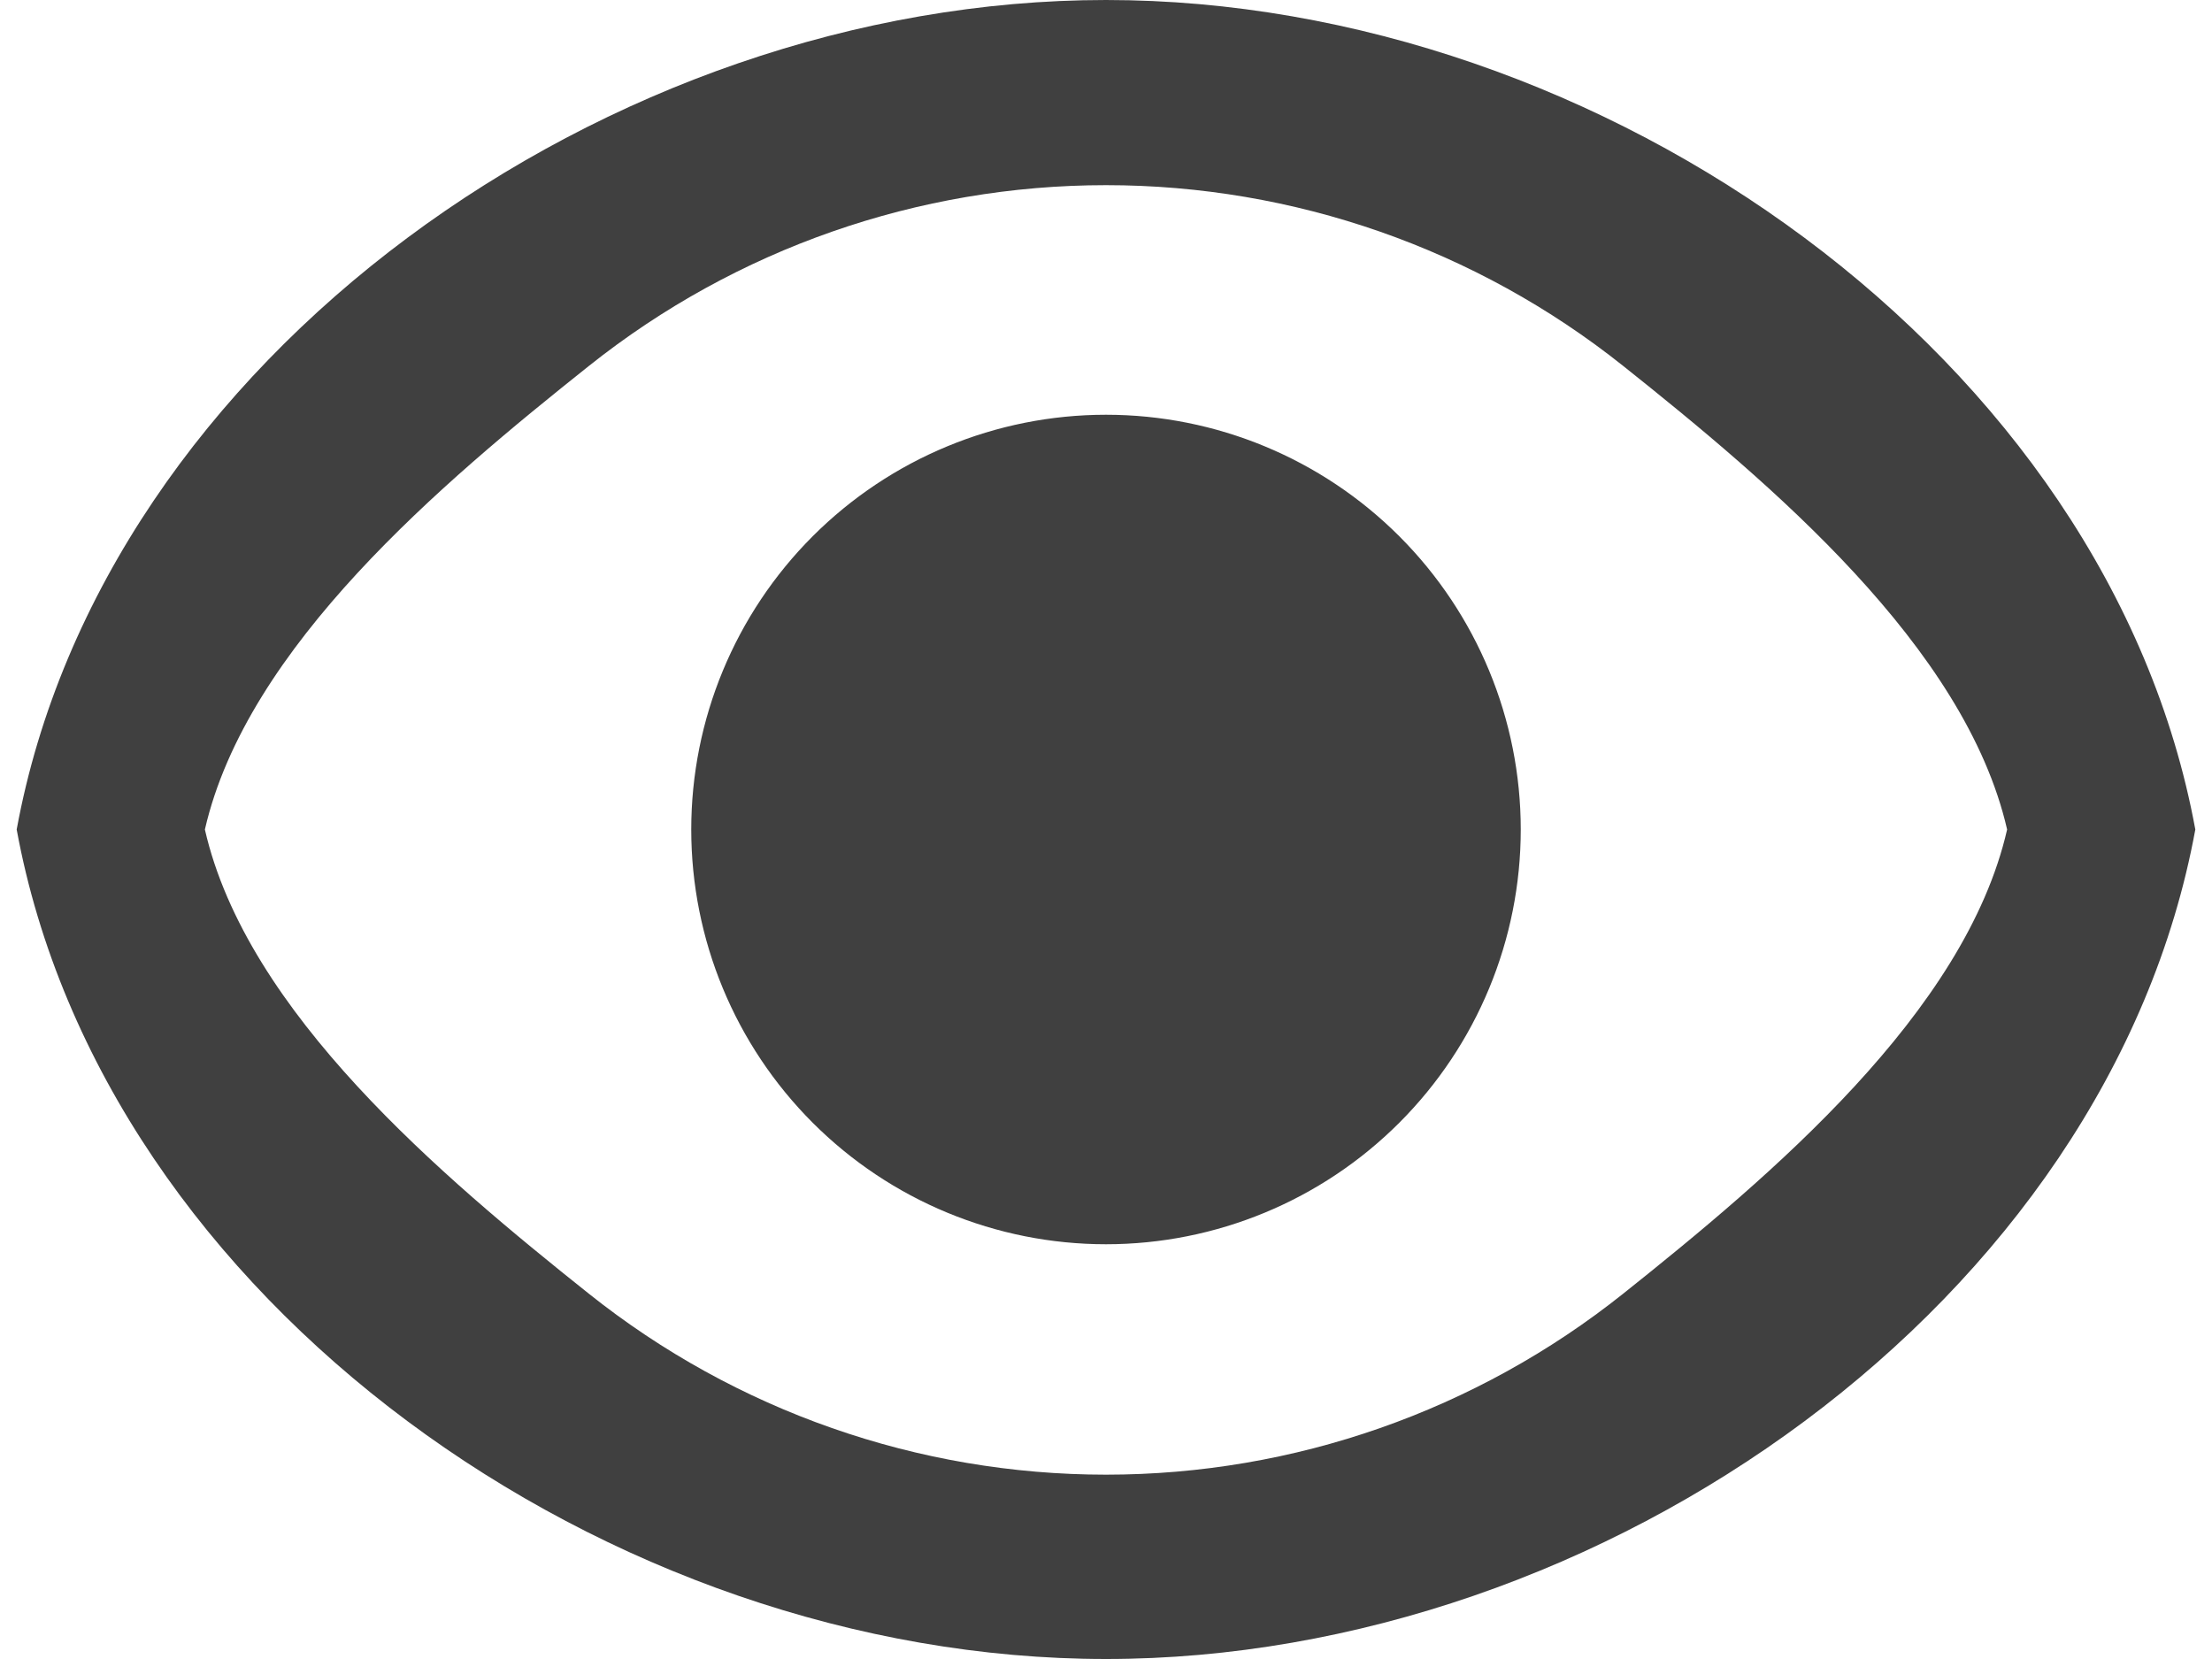 <svg width="24" height="18" viewBox="0 0 24 18" fill="none" xmlns="http://www.w3.org/2000/svg">
<path d="M12 0C17.392 0 22.878 3.88 23.819 9C22.879 14.12 17.392 18 12 18C6.608 18 1.122 14.12 0.181 9C1.121 3.88 6.608 0 12 0ZM12 16C14.04 16 16.018 15.307 17.613 14.035C19.207 12.764 21.323 10.988 21.777 9C21.321 7.013 19.205 5.24 17.611 3.97C16.017 2.7 14.039 2.009 12 2.009C9.962 2.009 7.984 2.7 6.39 3.97C4.795 5.24 2.679 7.013 2.223 9C2.677 10.988 4.793 12.764 6.387 14.035C7.982 15.307 9.961 16 12 16ZM12 13.5C10.807 13.5 9.662 13.026 8.818 12.182C7.974 11.338 7.5 10.194 7.5 9C7.5 7.807 7.974 6.662 8.818 5.818C9.662 4.974 10.807 4.5 12 4.5C13.194 4.5 14.338 4.974 15.182 5.818C16.026 6.662 16.5 7.807 16.5 9C16.5 10.194 16.026 11.338 15.182 12.182C14.338 13.026 13.194 13.5 12 13.5Z" fill="#404040"/>
</svg>
